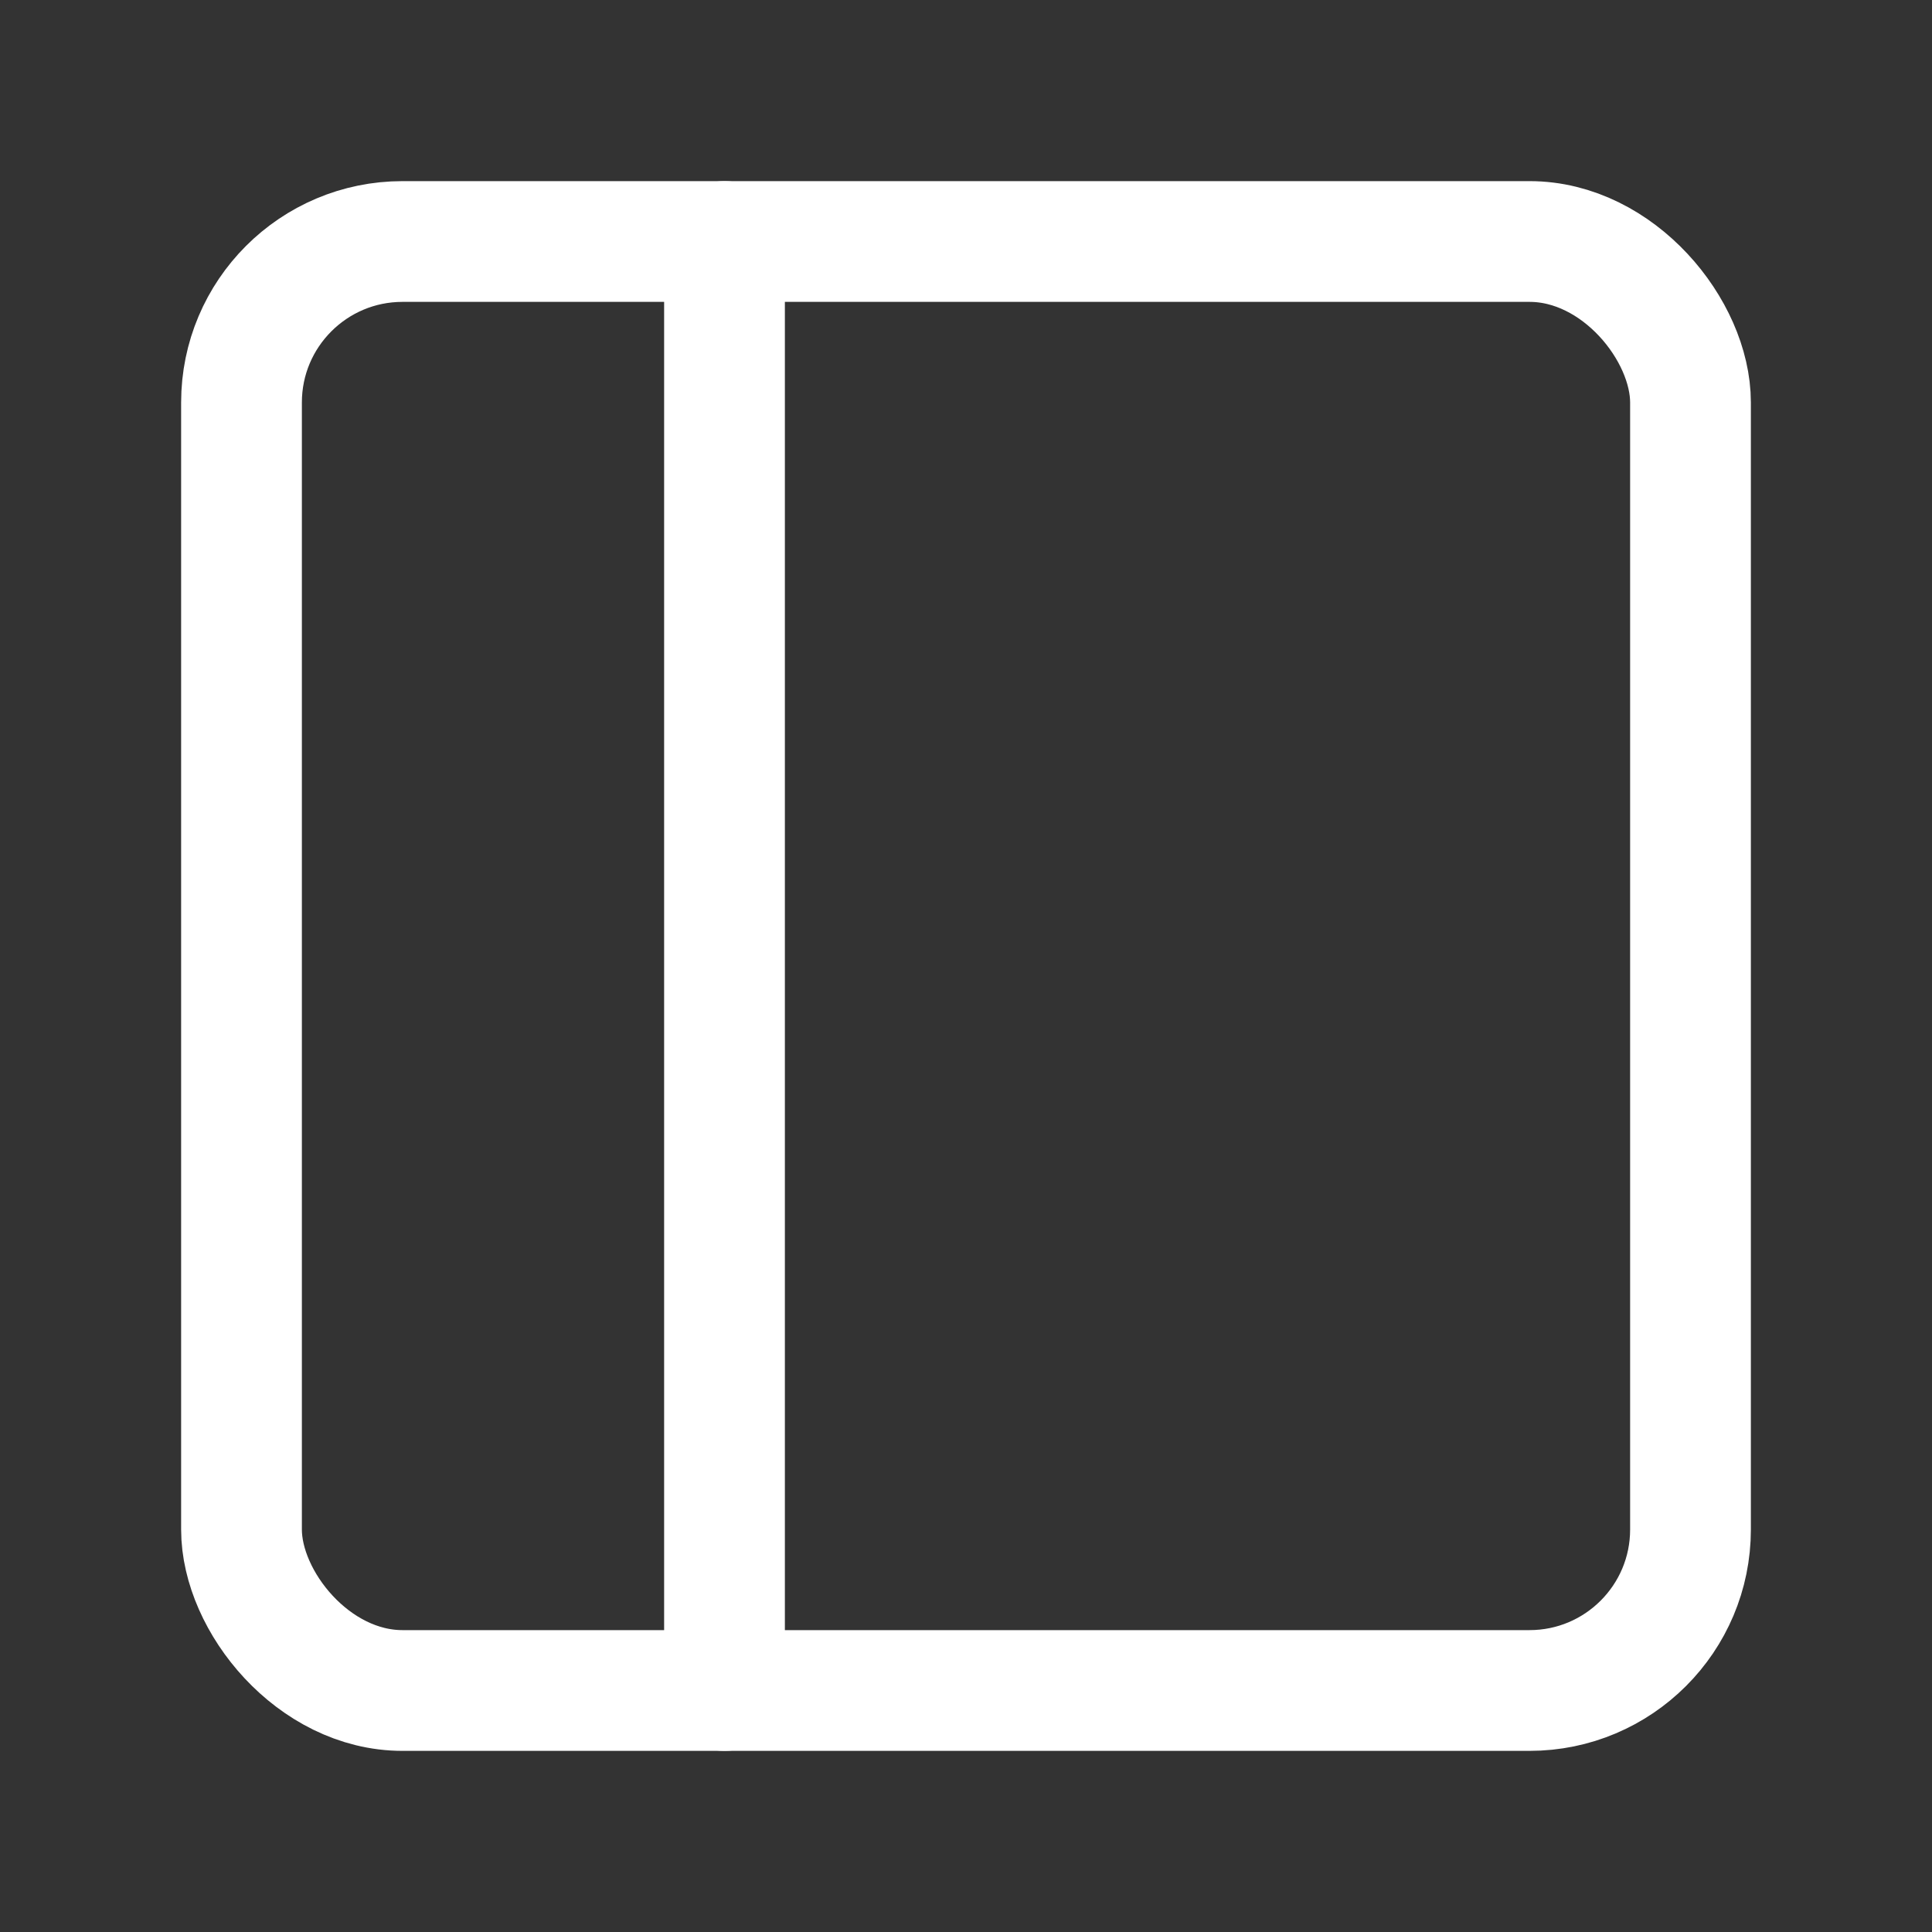 <svg stroke="#FFFFFF" fill="none" stroke-width="1.5" viewBox="0 0 24 24" stroke-linecap="round" stroke-linejoin="round" class="icon-sm" height="1.3em" width="1.3em" xmlns="http://www.w3.org/2000/svg"><rect x="0" y="0" width="24" height="24" fill="#333333" stroke="none"/><rect x="3" y="3" width="18" height="18" rx="2" ry="2"></rect><line x1="9" y1="3" x2="9" y2="21"></line></svg>